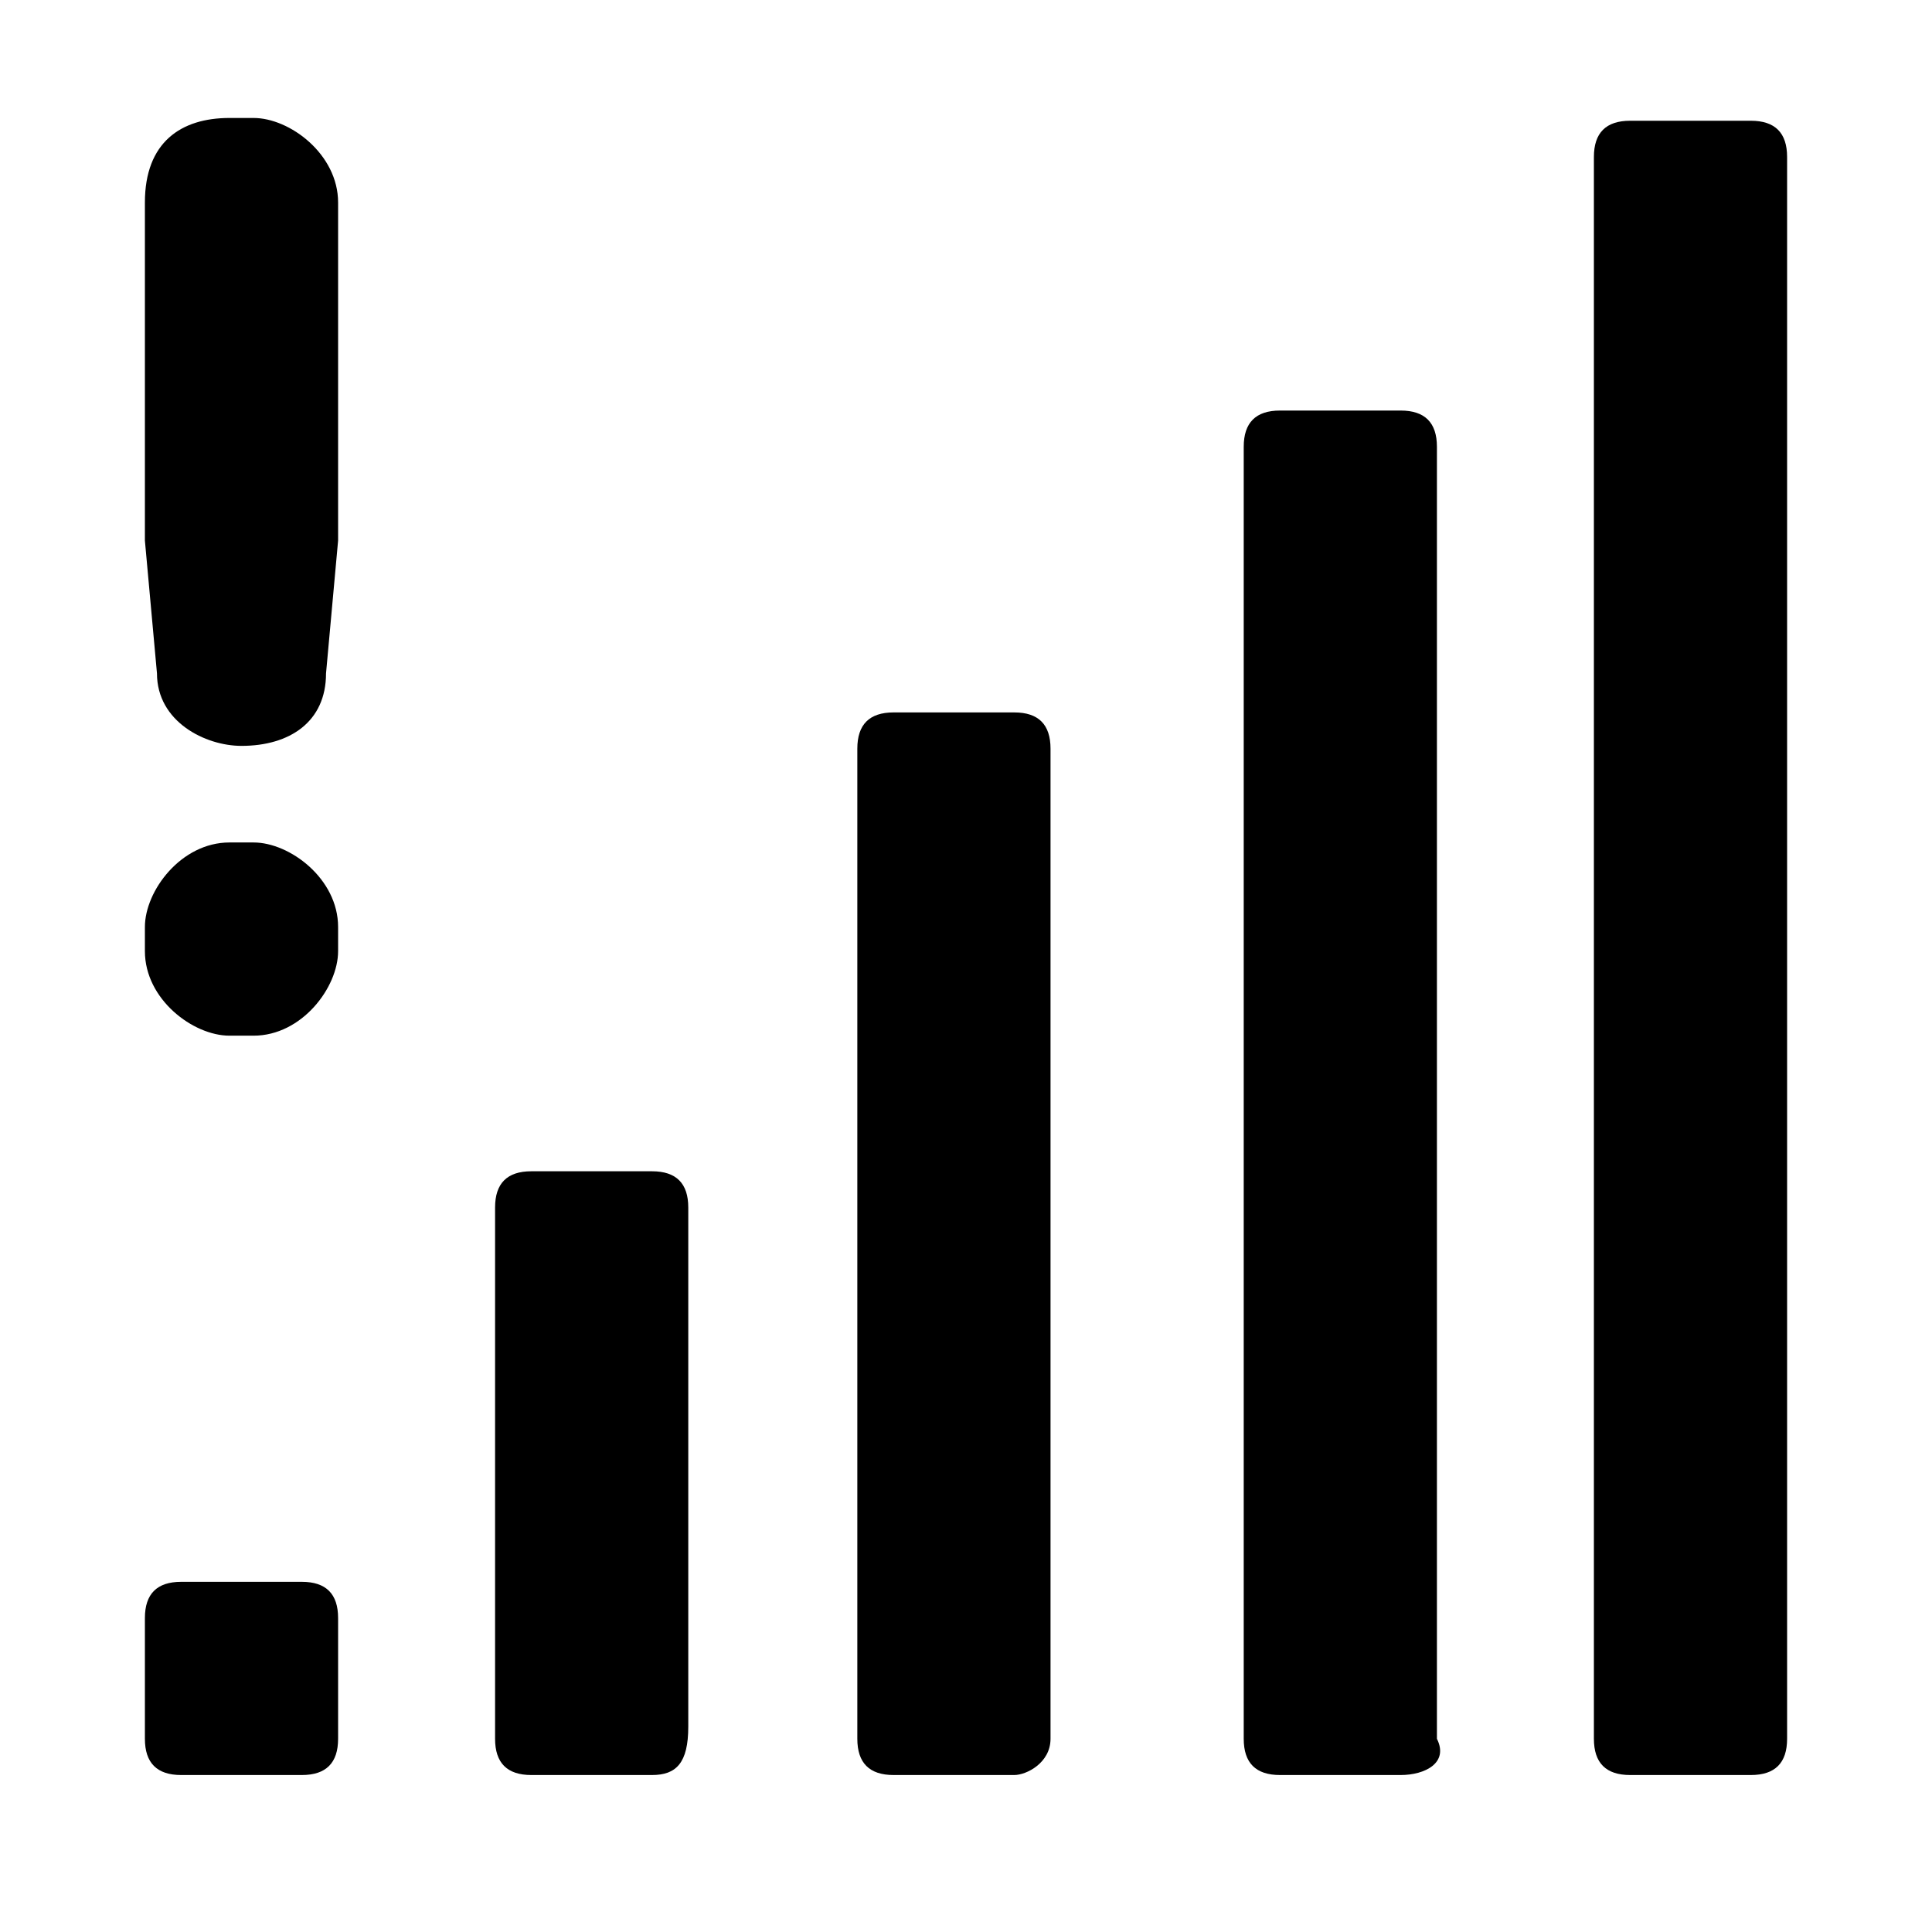 <?xml version="1.0" encoding="utf-8"?>
<!-- Generator: Adobe Illustrator 25.2.1, SVG Export Plug-In . SVG Version: 6.00 Build 0)  -->
<svg version="1.1" id="Layer_1" xmlns="http://www.w3.org/2000/svg" xmlns:xlink="http://www.w3.org/1999/xlink" x="0px" y="0px"
	 viewBox="0 0 16 16" style="enable-background:new 0 0 16 16;" xml:space="preserve">
<g>
	<path d="M2.5,14.7h-1c-0.2,0-0.3-0.1-0.3-0.3v-1c0-0.2,0.1-0.3,0.3-0.3h1c0.2,0,0.3,0.1,0.3,0.3v1C2.8,14.6,2.7,14.7,2.5,14.7z"/>
	<path d="M5.4,14.7h-1c-0.2,0-0.3-0.1-0.3-0.3V10c0-0.2,0.1-0.3,0.3-0.3h1c0.2,0,0.3,0.1,0.3,0.3v4.3C5.7,14.6,5.6,14.7,5.4,14.7z"
		/>
	<path d="M8.4,14.7h-1c-0.2,0-0.3-0.1-0.3-0.3V6.2c0-0.2,0.1-0.3,0.3-0.3h1c0.2,0,0.3,0.1,0.3,0.3v8.2C8.7,14.6,8.5,14.7,8.4,14.7z"
		/>
	<path d="M11.6,14.7h-1c-0.2,0-0.3-0.1-0.3-0.3V3.7c0-0.2,0.1-0.3,0.3-0.3h1c0.2,0,0.3,0.1,0.3,0.3v10.7
		C12,14.6,11.8,14.7,11.6,14.7z"/>
	<path d="M14.5,14.7h-1c-0.2,0-0.3-0.1-0.3-0.3V1.3c0-0.2,0.1-0.3,0.3-0.3h1c0.2,0,0.3,0.1,0.3,0.3v13.1
		C14.8,14.6,14.7,14.7,14.5,14.7z"/>
</g>
<g transform="translate(-5 -2.323)">
	<path d="M6.2,4v2.7v0.1l0.1,1.1c0,0.4,0.4,0.6,0.7,0.6l0,0c0.4,0,0.7-0.2,0.7-0.6l0.1-1.1V6.7V4c0-0.4-0.4-0.7-0.7-0.7H6.9
		C6.5,3.3,6.2,3.5,6.2,4z M6.2,10v0.2c0,0.4,0.4,0.7,0.7,0.7h0.2c0.4,0,0.7-0.4,0.7-0.7V10c0-0.4-0.4-0.7-0.7-0.7H6.9
		C6.5,9.3,6.2,9.7,6.2,10z"/>
</g>
</svg>
